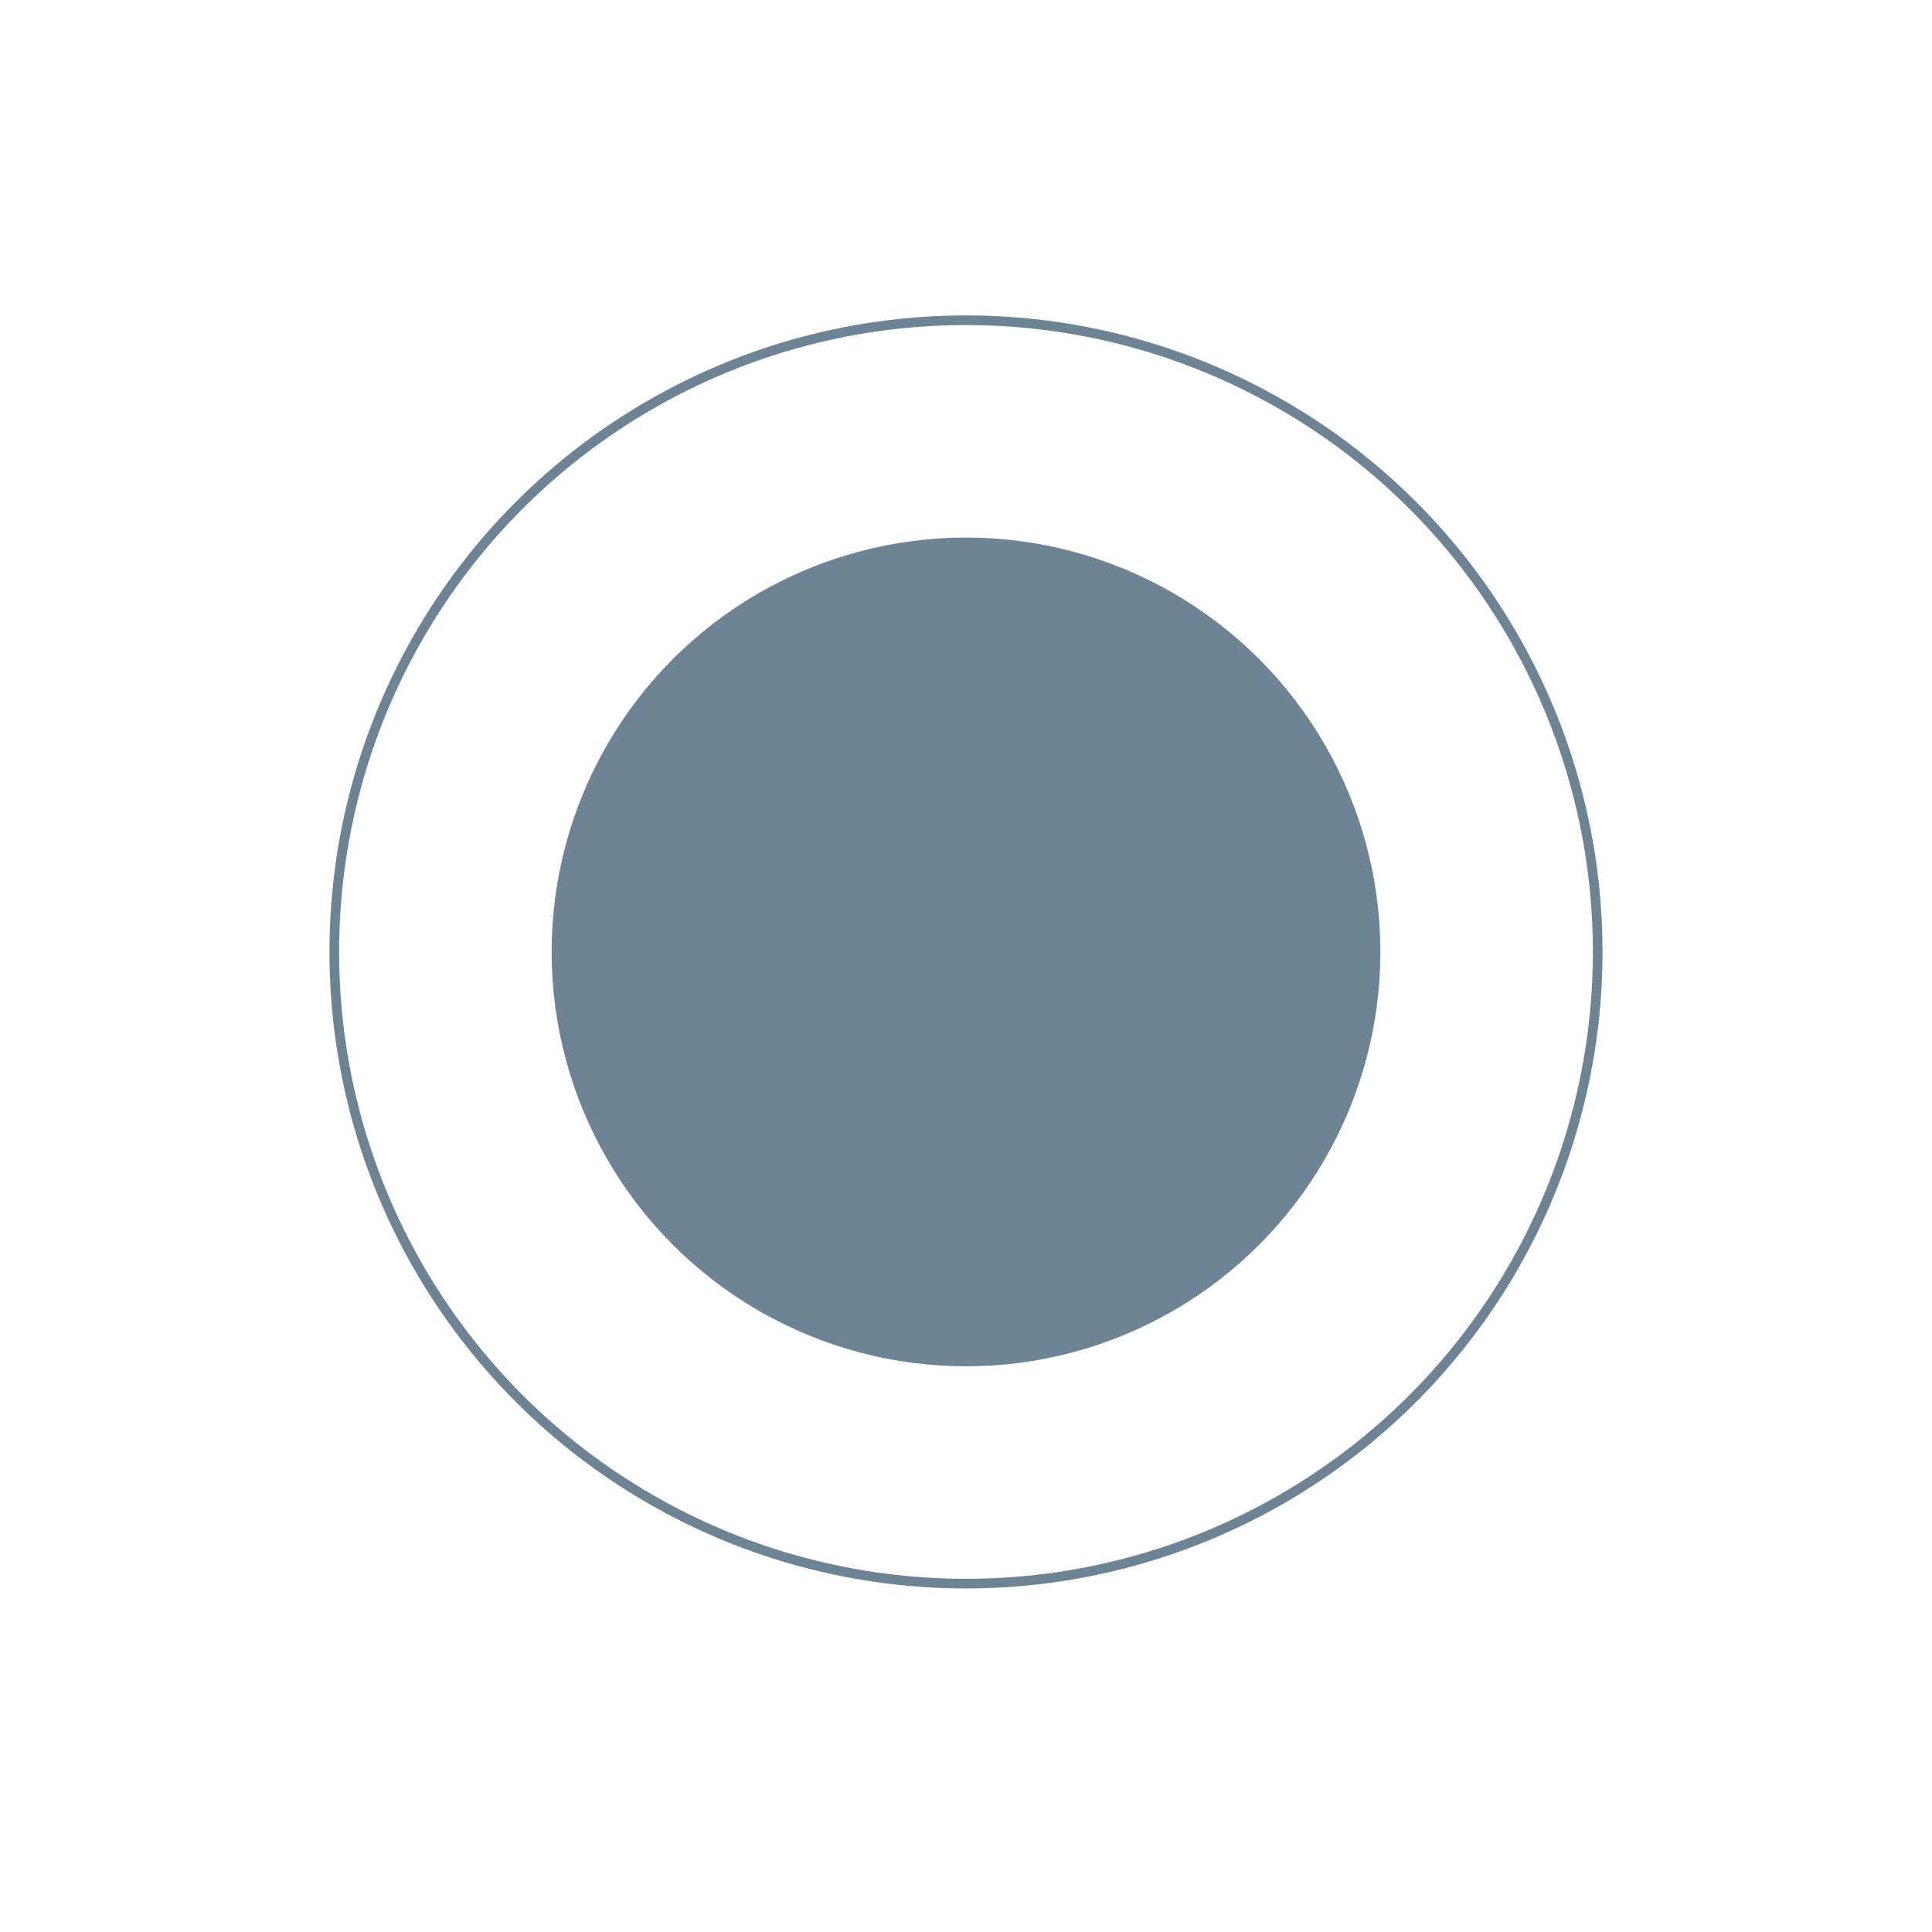 <svg id="Layer_1" data-name="Layer 1" xmlns="http://www.w3.org/2000/svg" viewBox="0 0 600 600">
  <title>circle-shape</title>
  <g id="Group_70" data-name="Group 70">
    <g id="Ellipse_93" data-name="Ellipse 93">
      <circle cx="300" cy="295.63" r="196.18" style="fill: none;stroke: #6d8494;stroke-width: 3px"/>
    </g>
    <g id="Ellipse_98" data-name="Ellipse 98">
      <circle cx="300" cy="295.63" r="128.69" style="fill: #6d8494"/>
    </g>
  </g>
</svg>
